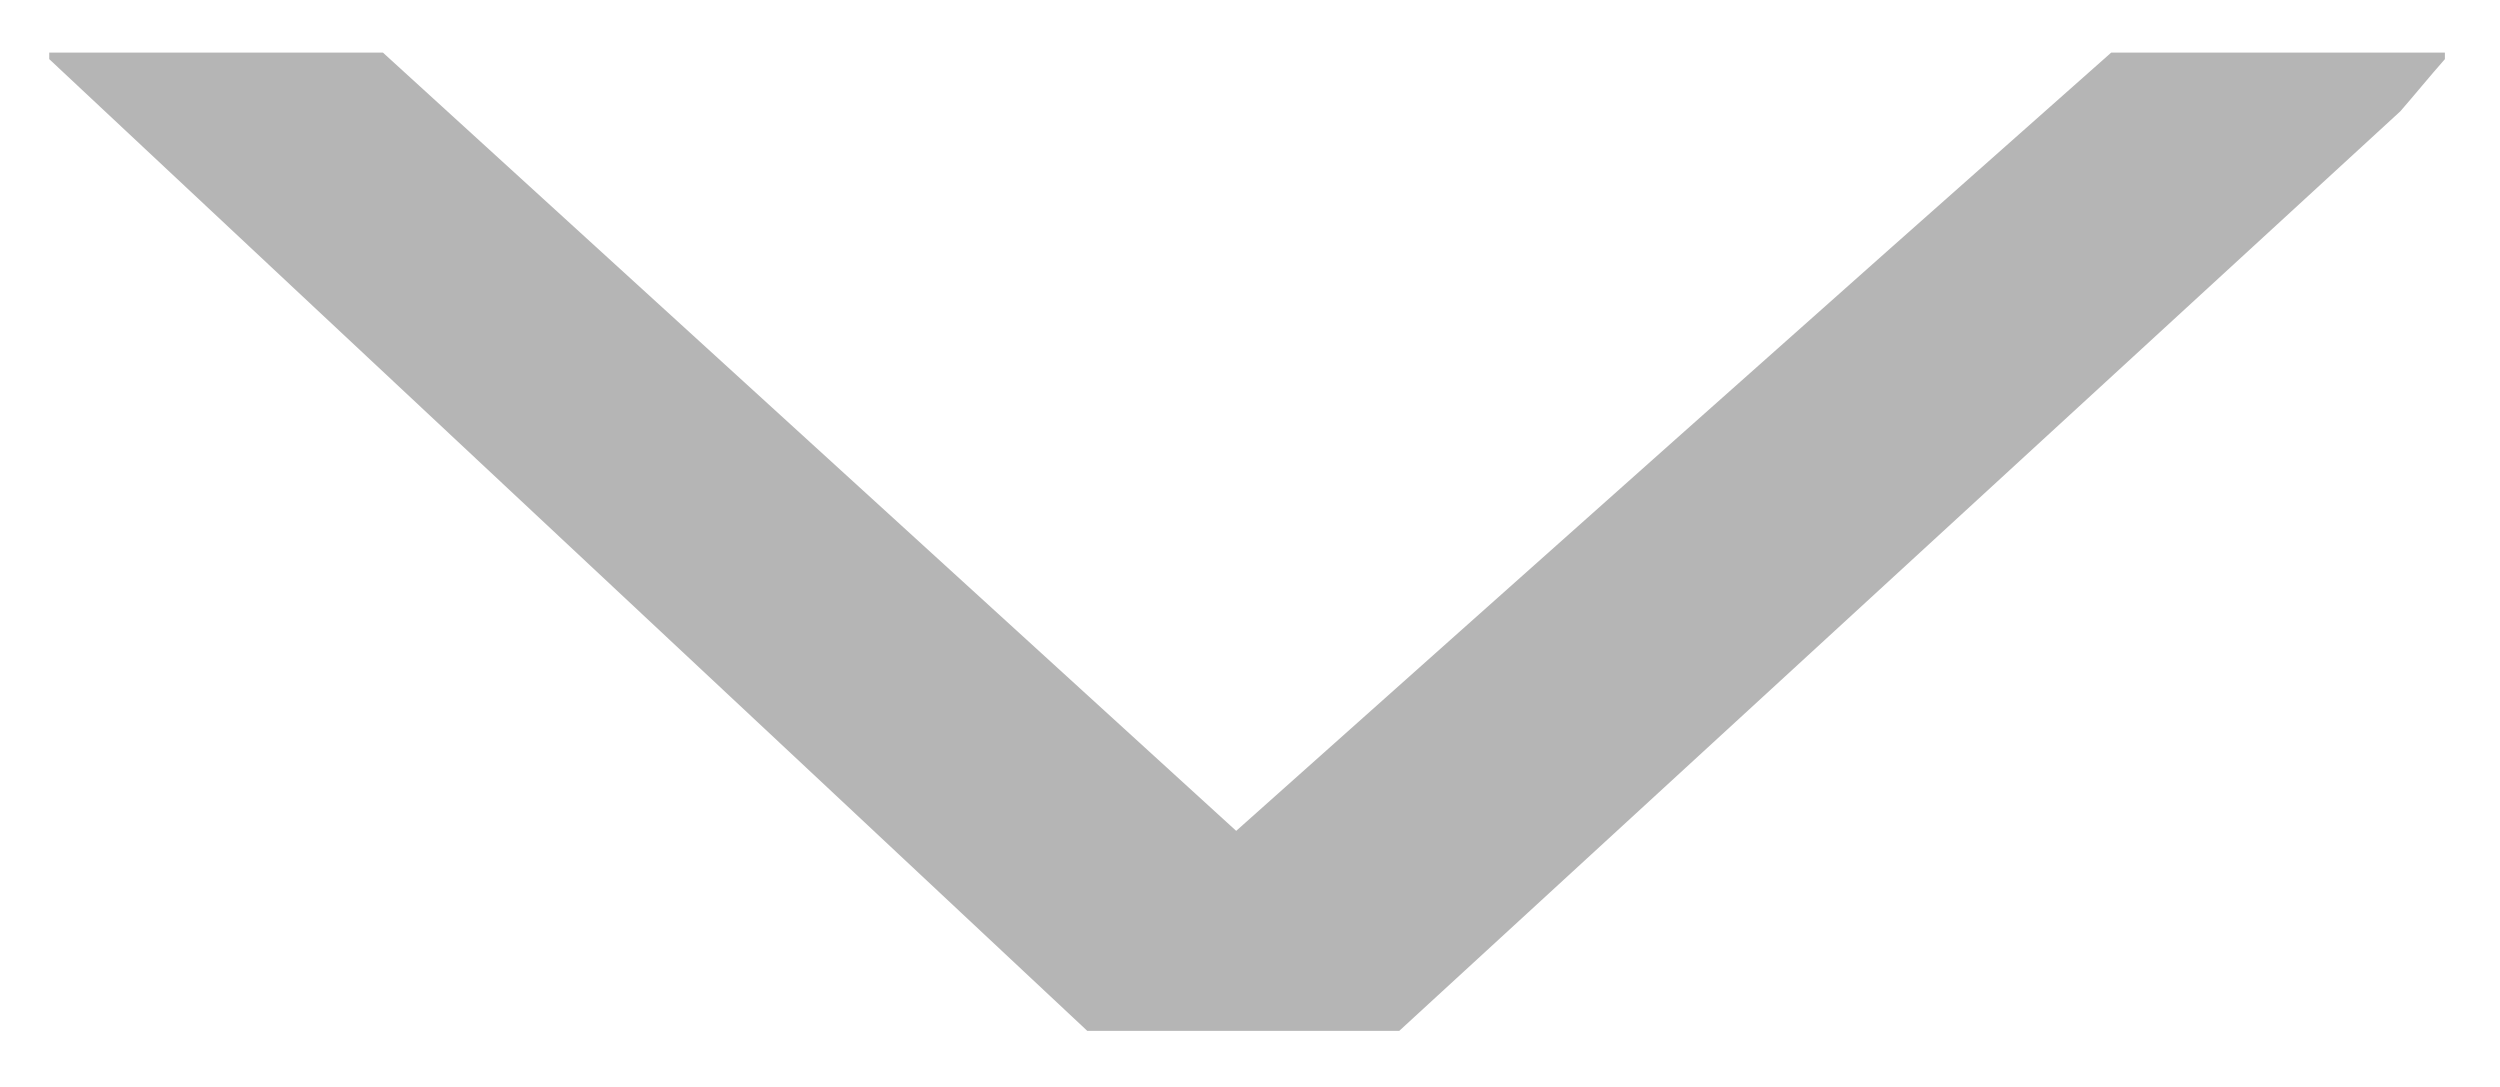 <?xml version="1.0" encoding="utf-8"?>
<!-- Generator: Adobe Illustrator 15.0.0, SVG Export Plug-In . SVG Version: 6.00 Build 0)  -->
<!DOCTYPE svg PUBLIC "-//W3C//DTD SVG 1.1//EN" "http://www.w3.org/Graphics/SVG/1.1/DTD/svg11.dtd">
<svg version="1.1" id="图层_1" xmlns="http://www.w3.org/2000/svg" xmlns:xlink="http://www.w3.org/1999/xlink" x="0px" y="0px"
	 width="23px" height="10px" viewBox="0 0 23 10" enable-background="new 0 0 23 10" xml:space="preserve">
<g id="XMLID_1_">
	<g>
		<path fill="#B5B5B5" d="M0.453,0.544c0-0.02,0-0.04,0-0.06c1.02,0,2.05,0,3.07,0c2.609,2.38,5.229,4.77,7.85,7.16
			c2.68-2.39,5.36-4.78,8.05-7.16c1.021,0,2.05,0,3.07,0c0,0.02,0,0.04,0,0.06c-0.141,0.16-0.271,0.32-0.41,0.48
			c-3.069,2.82-6.14,5.64-9.21,8.46c-0.96,0-1.909,0-2.87,0C6.823,6.504,3.633,3.524,0.453,0.544z"/>
	</g>
	<g>
	</g>
</g>
</svg>
